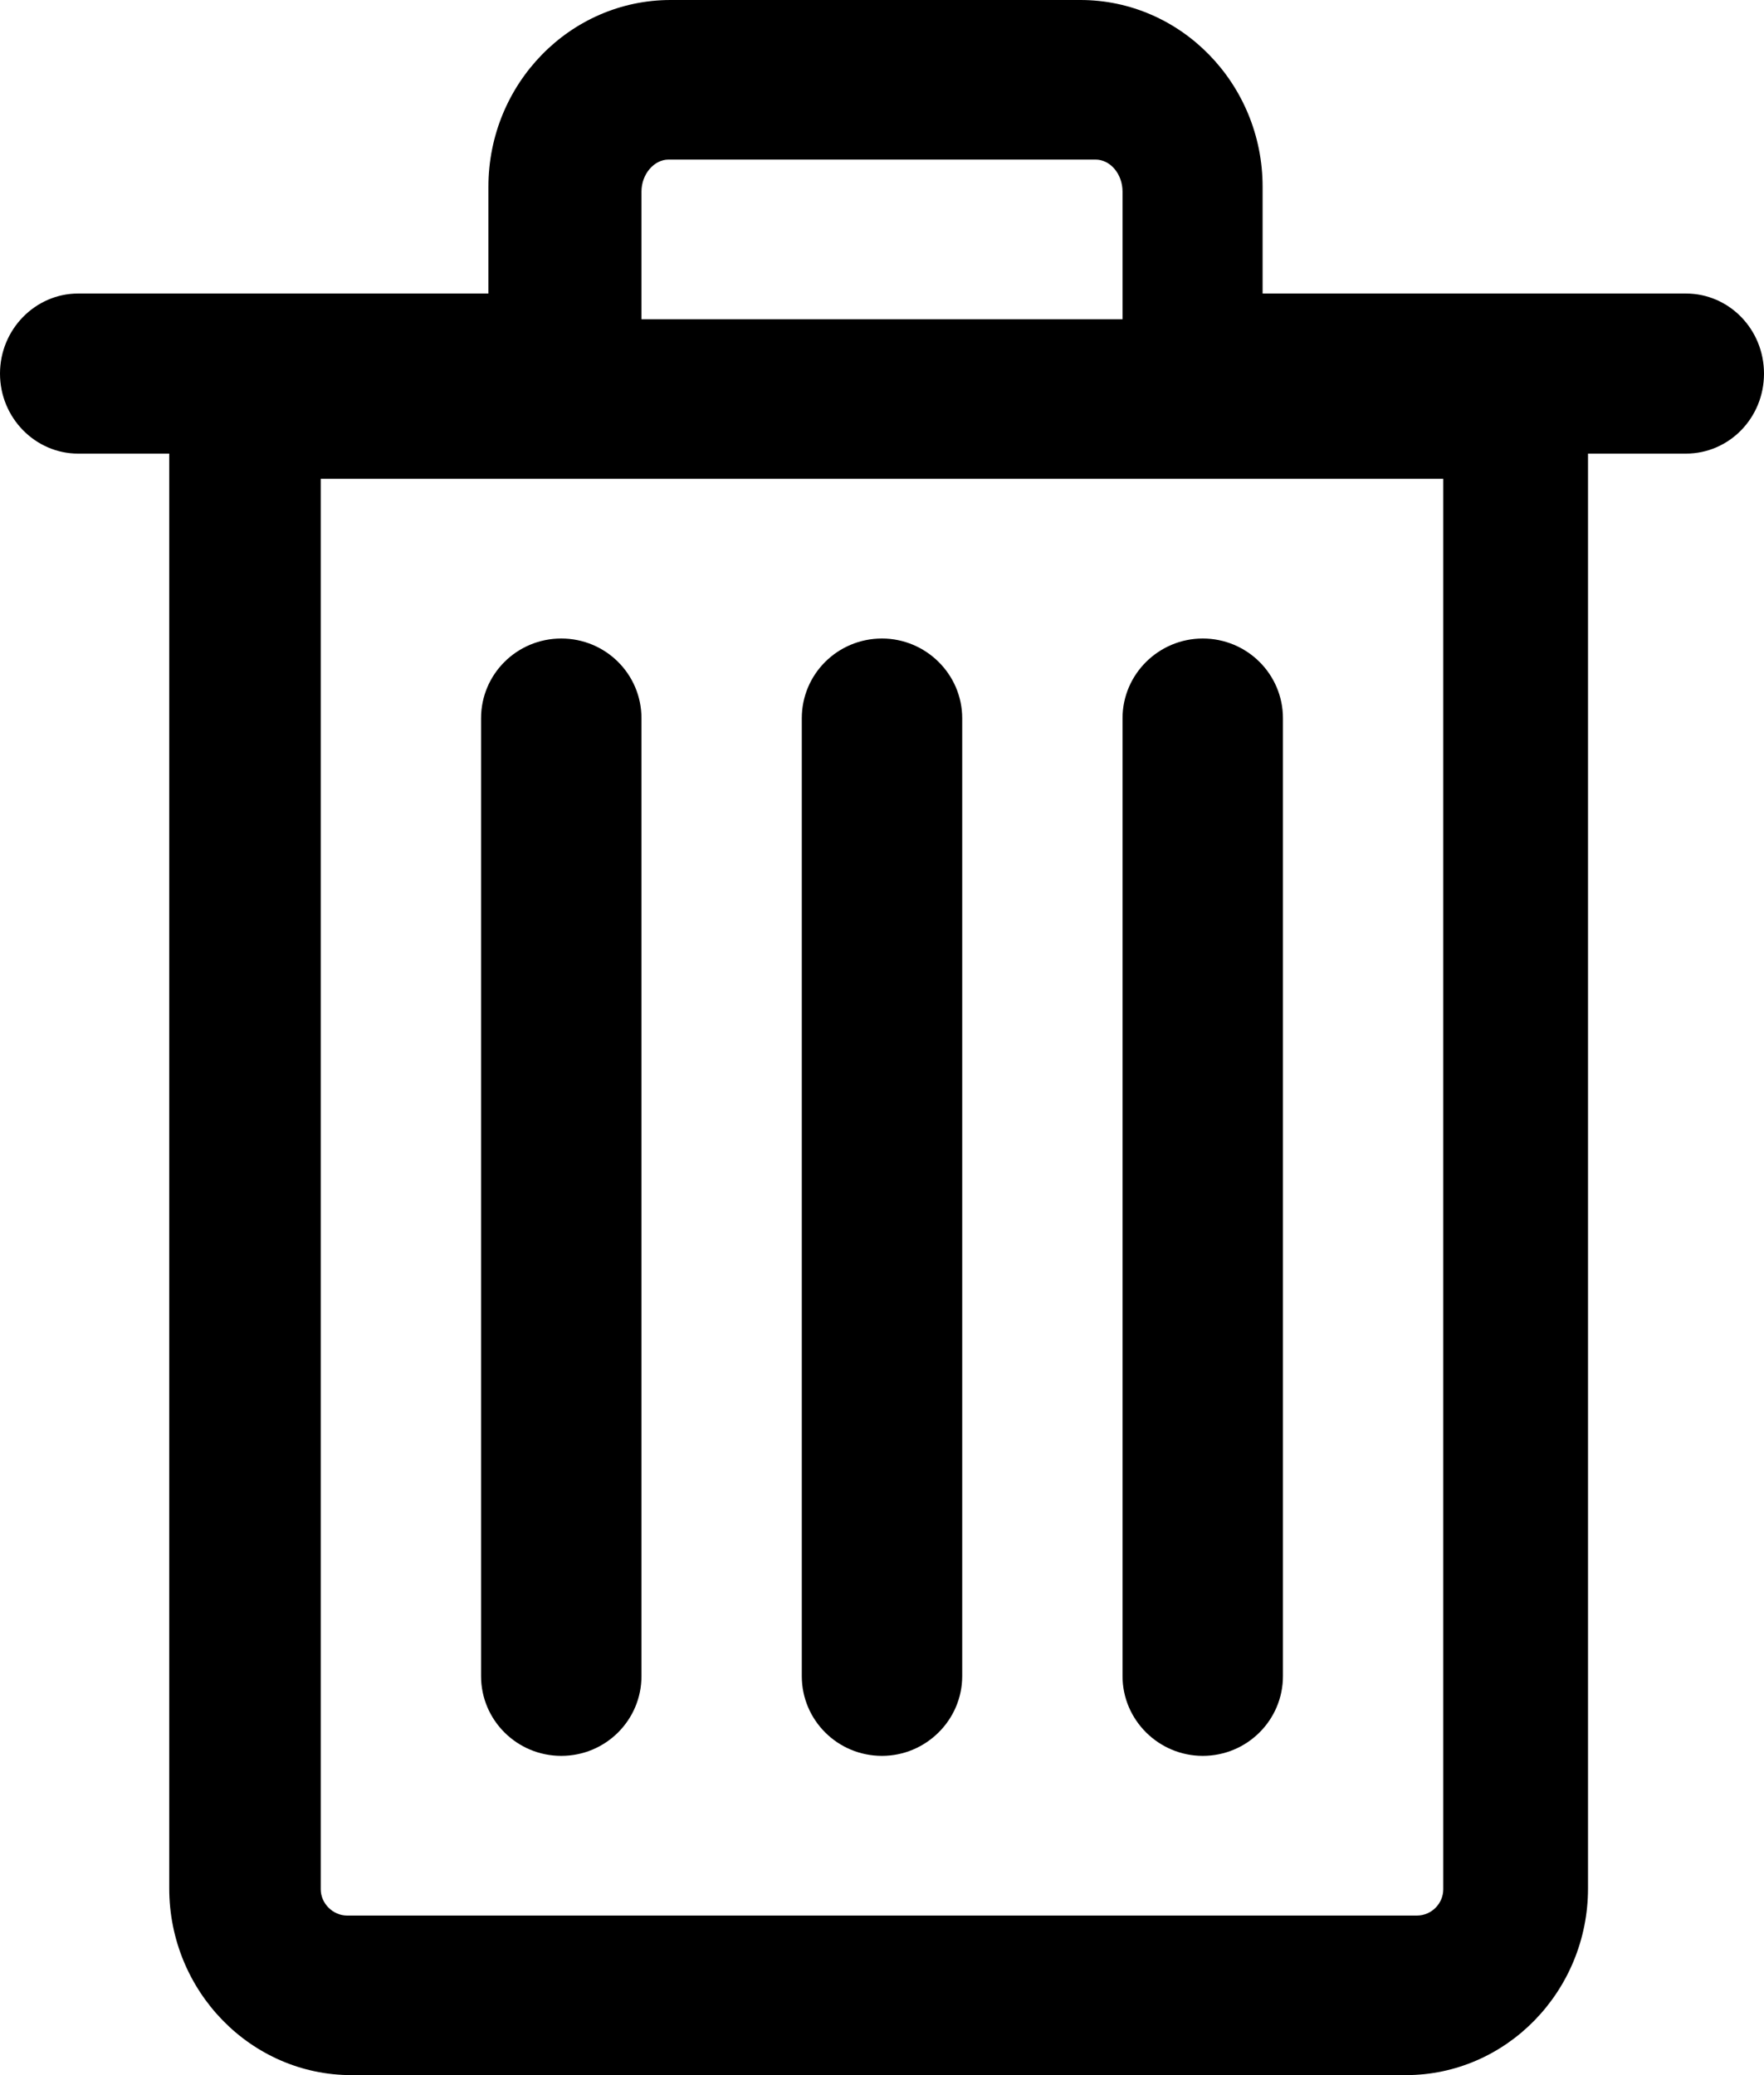 <?xml version="1.0" encoding="UTF-8"?>
<svg width="17px" height="20px" viewBox="0 0 17 20" version="1.1" xmlns="http://www.w3.org/2000/svg" xmlns:xlink="http://www.w3.org/1999/xlink">
    <!-- Generator: Sketch 52.6 (67491) - http://www.bohemiancoding.com/sketch -->
    <title>trash</title>
    <desc>Created with Sketch.</desc>
    <g id="Web" stroke="none" stroke-width="1" fill="none" fill-rule="evenodd">
        <g id="Artboard" transform="translate(-182, -20)" fill="currentColor">
            <path d="M187.409,26.154 C187.837,26.154 188.182,26.497 188.182,26.923 L188.182,36.154 C188.182,36.579 187.837,36.923 187.409,36.923 C186.982,36.923 186.636,36.579 186.636,36.154 L186.636,26.923 C186.636,26.497 186.982,26.154 187.409,26.154 Z M190.5,26.154 C190.922,26.154 191.273,26.497 191.273,26.923 L191.273,36.154 C191.273,36.579 190.922,36.923 190.5,36.923 C190.072,36.923 189.727,36.579 189.727,36.154 L189.727,26.923 C189.727,26.497 190.072,26.154 190.5,26.154 Z M192.818,26.923 C192.818,26.497 193.168,26.154 193.591,26.154 C194.018,26.154 194.364,26.497 194.364,26.923 L194.364,36.154 C194.364,36.579 194.018,36.923 193.591,36.923 C193.168,36.923 192.818,36.579 192.818,36.154 L192.818,26.923 Z M195.909,38.209 C195.909,38.345 195.797,38.462 195.655,38.462 L185.345,38.462 C185.208,38.462 185.091,38.345 185.091,38.209 L185.091,24.615 L195.909,24.615 L195.909,38.209 Z M188.182,21.846 C188.182,21.68 188.302,21.538 188.443,21.538 L192.557,21.538 C192.703,21.538 192.818,21.68 192.818,21.846 L192.818,23.077 L188.182,23.077 L188.182,21.846 Z M198.247,22.829 L194.168,22.829 L194.168,21.8 C194.168,20.808 193.38,20 192.412,20 L188.463,20 C187.494,20 186.707,20.808 186.707,21.8 L186.707,22.829 L182.753,22.829 C182.341,22.829 182,23.174 182,23.601 C182,24.028 182.341,24.372 182.753,24.372 L183.631,24.372 L183.631,38.2 C183.631,39.192 184.419,40 185.387,40 L195.548,40 C196.516,40 197.304,39.192 197.304,38.2 L197.304,24.372 L198.247,24.372 C198.664,24.372 199,24.028 199,23.601 C199,23.174 198.664,22.829 198.247,22.829 Z" id="trash"></path>
        </g>
    </g>
</svg>
